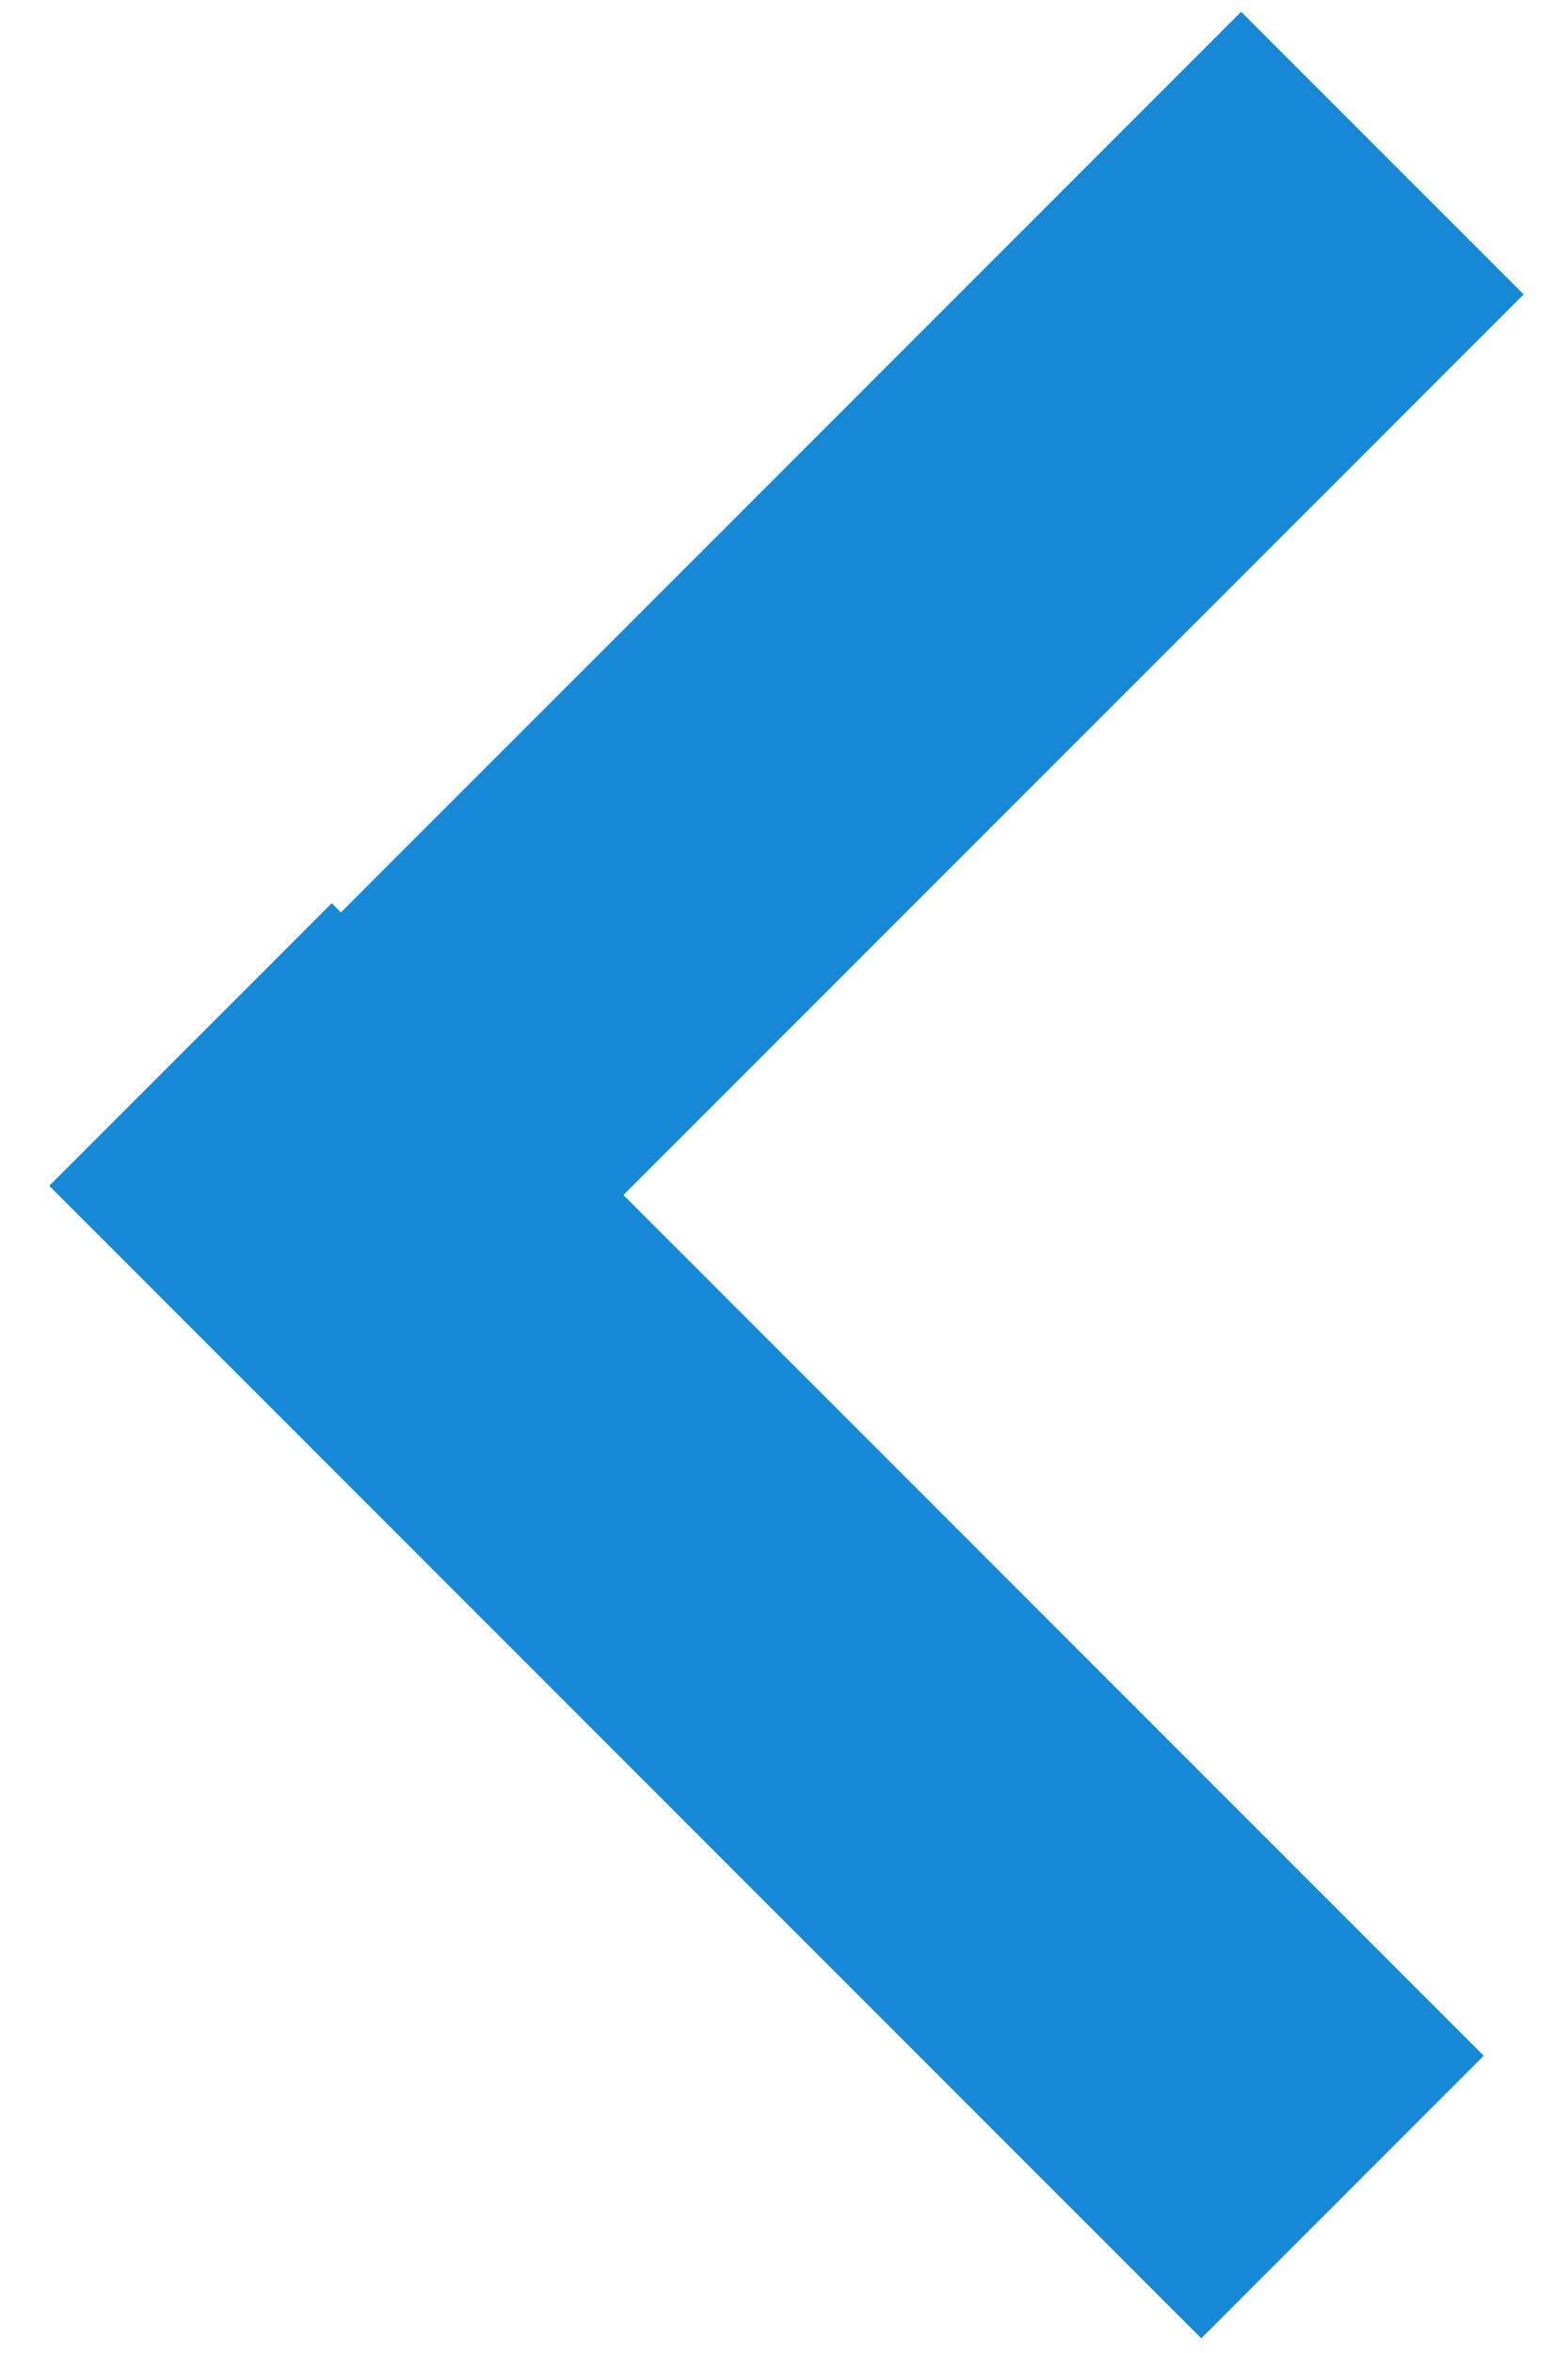 <?xml version="1.0" encoding="UTF-8"?>
<svg width="12px" height="18px" viewBox="0 0 12 18" version="1.1" xmlns="http://www.w3.org/2000/svg" xmlns:xlink="http://www.w3.org/1999/xlink">
    <!-- Generator: Sketch 43.2 (39069) - http://www.bohemiancoding.com/sketch -->
    <title>Group</title>
    <desc>Created with Sketch.</desc>
    <defs></defs>
    <g id="PC_トップページ" stroke="none" stroke-width="1" fill="none" fill-rule="evenodd">
        <g transform="translate(-129, -742)" id="Group" fill="#1788D5">
            <g transform="translate(135, 751) scale(-1, 1) translate(-135, -751) translate(129, 742)">
                <rect id="Rectangle-78" transform="translate(5.829, 5.579) rotate(45) translate(-5.829, -5.579) " x="-0.405" y="4.051" width="12.468" height="3.057"></rect>
                <rect id="Rectangle-78" transform="translate(6.133, 12.399) scale(1, -1) rotate(45) translate(-6.133, -12.399) " x="-0.1" y="10.87" width="12.468" height="3.057"></rect>
            </g>
        </g>
    </g>
</svg>